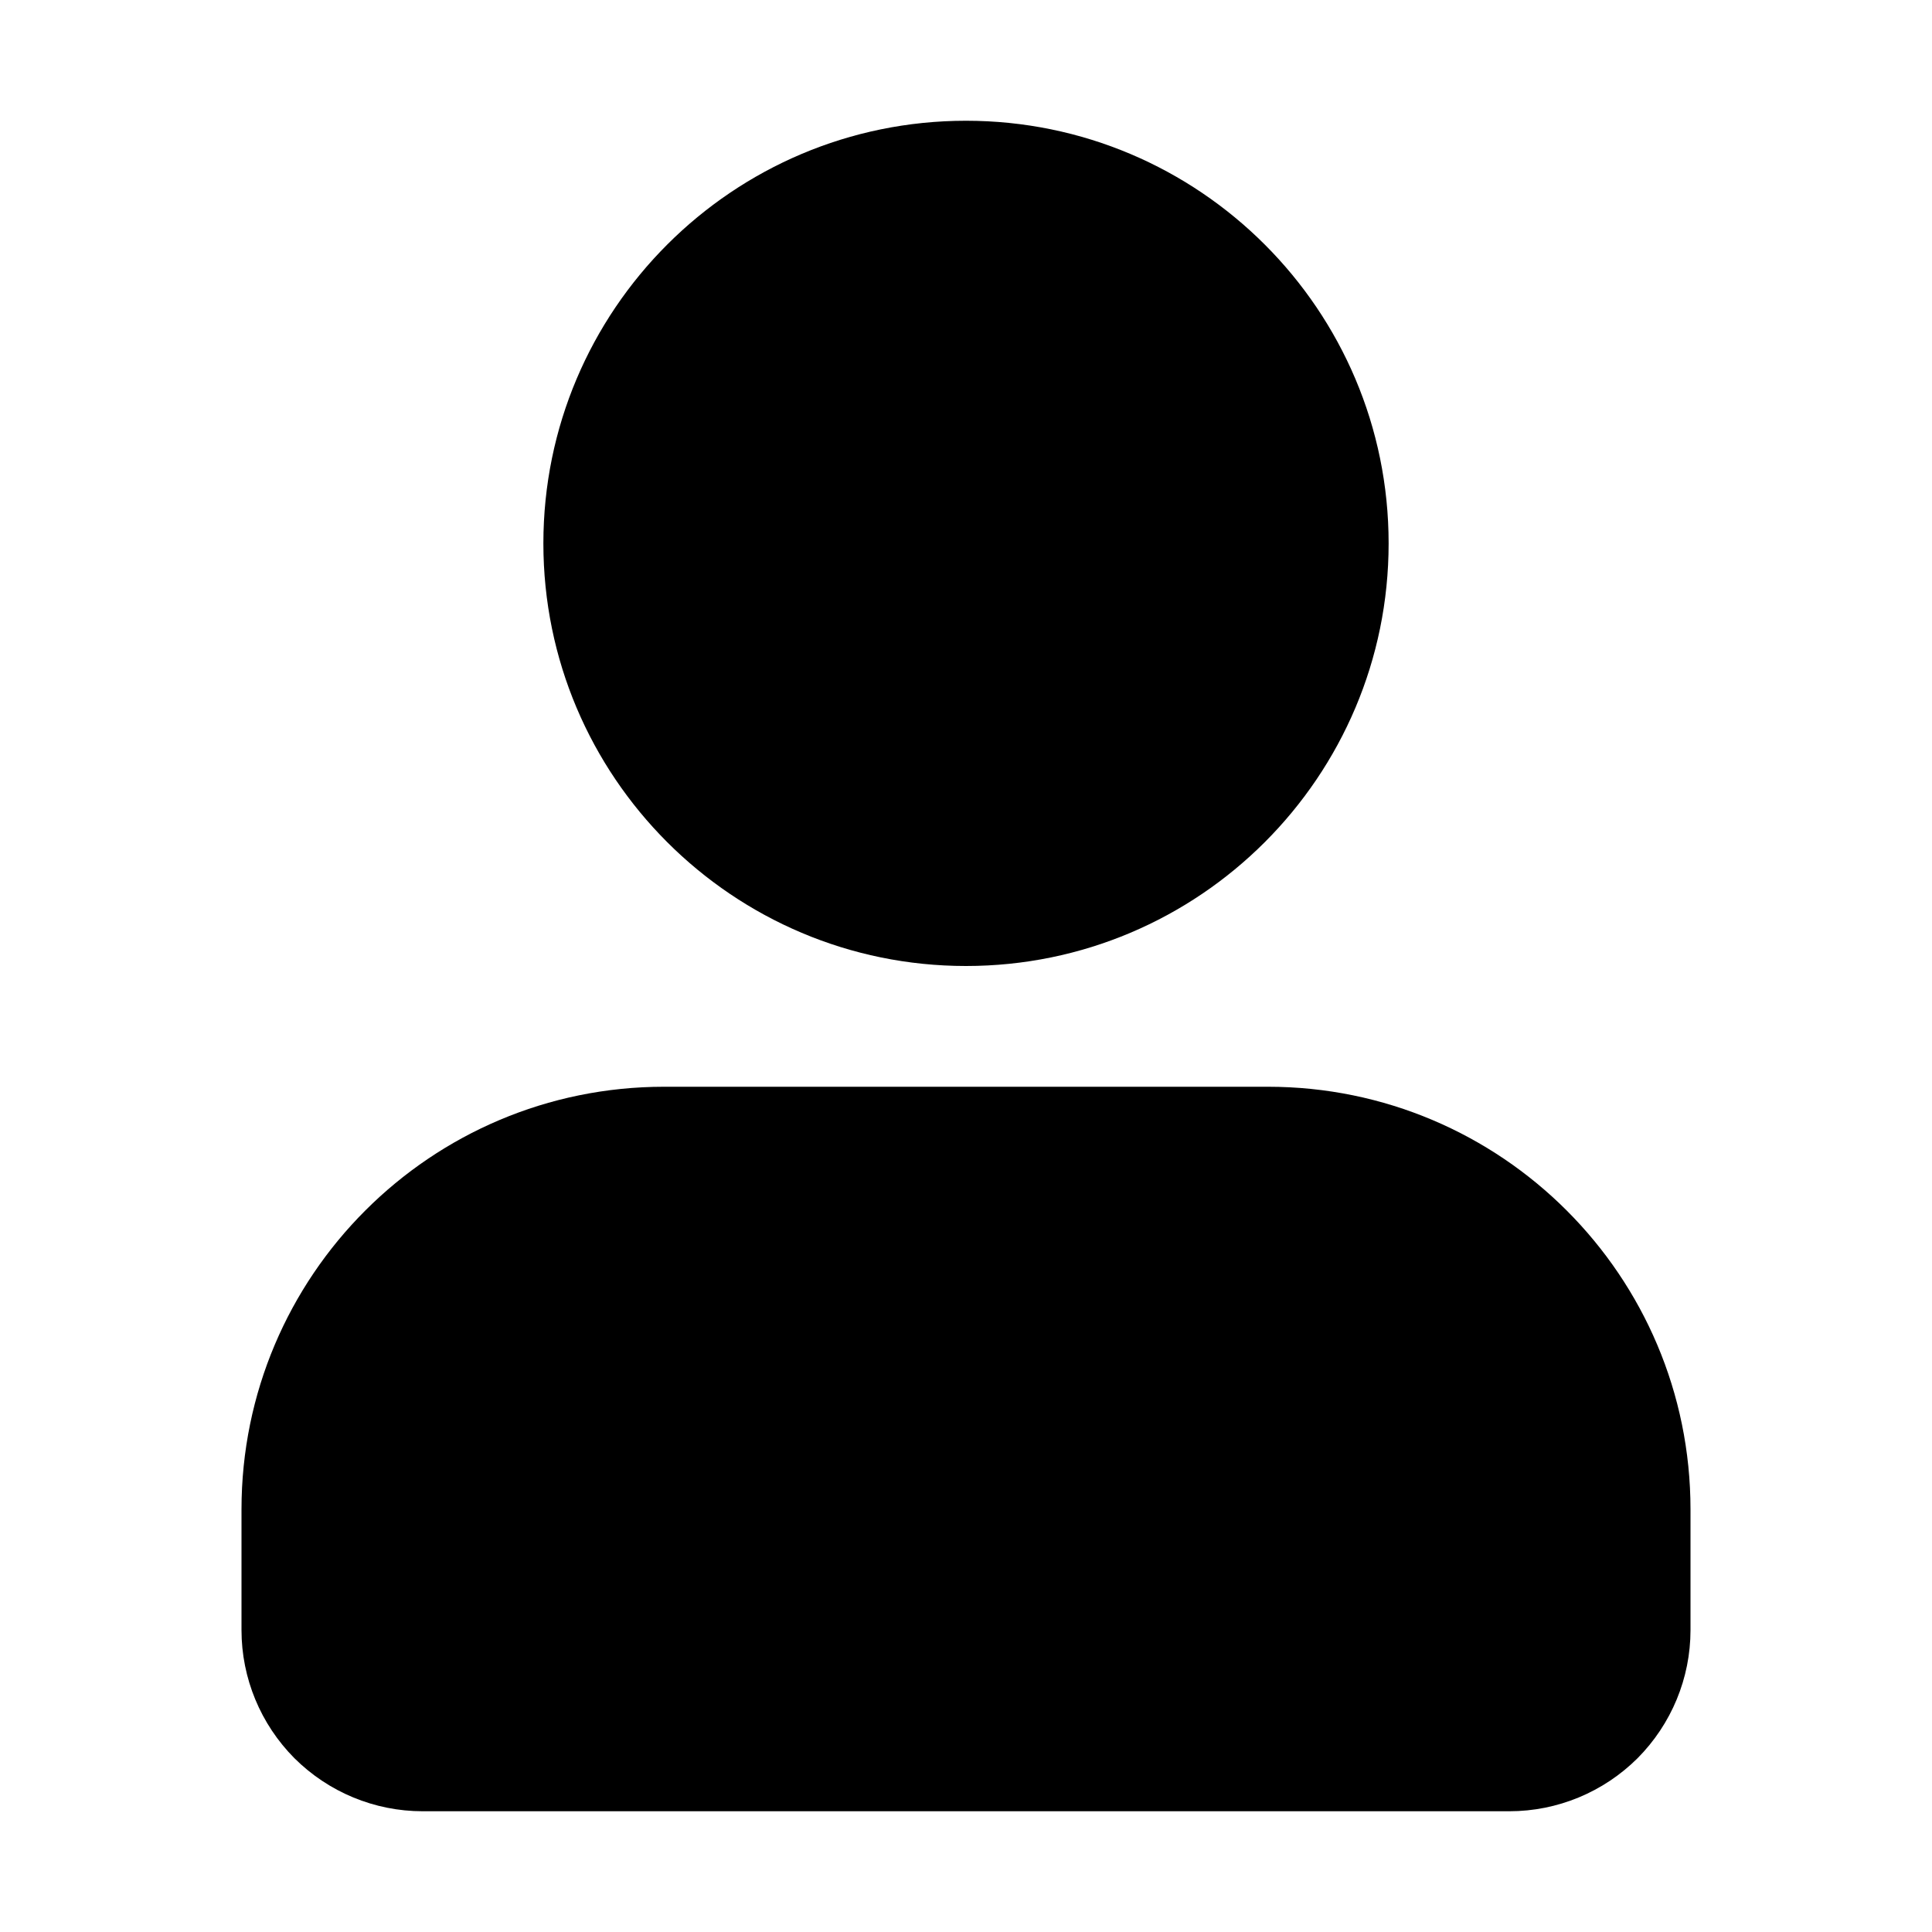 <?xml version="1.0" encoding="UTF-8" standalone="no"?>
<!DOCTYPE svg PUBLIC "-//W3C//DTD SVG 1.1//EN" "http://www.w3.org/Graphics/SVG/1.1/DTD/svg11.dtd">
<svg width="100%" height="100%" viewBox="0 0 1200 1200" version="1.1" xmlns="http://www.w3.org/2000/svg"
     xml:space="preserve" style="fill-rule:evenodd;clip-rule:evenodd;stroke-linejoin:round;stroke-miterlimit:2;">
    <path d="M600,75C744.89,75 862.5,192.61 862.5,337.5C862.5,482.39 744.89,600 600,600C455.11,600 337.5,482.39 337.5,337.5C337.5,192.61 455.11,75 600,75ZM787.5,675C932.48,675 1050,792.52 1050,937.5L1050,1012.5C1050,1042.36 1038.14,1070.91 1017.09,1092.09C995.906,1113.14 967.36,1125 937.5,1125L262.5,1125C232.641,1125 204.094,1113.14 182.906,1092.09C161.859,1070.91 150,1042.36 150,1012.5L150,937.5C150,792.52 267.52,675 412.5,675L787.5,675Z"/>
</svg>
